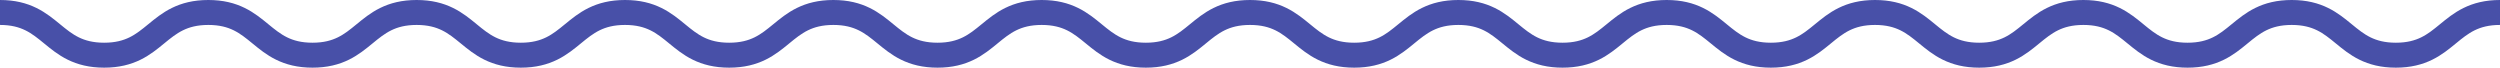 <svg xmlns="http://www.w3.org/2000/svg" width="350.791" height="9.493" viewBox="0 0 350.791 9.493">
  <path id="Path_65" data-name="Path 65" d="M.5,149.9c7.308,0,7.308,5.993,14.615,5.993s7.308-5.993,14.616-5.993,7.308,5.993,14.616,5.993,7.308-5.993,14.616-5.993,7.308,5.993,14.616,5.993S80.888,149.9,88.2,149.9s7.308,5.993,14.616,5.993,7.308-5.993,14.616-5.993,7.308,5.993,14.616,5.993,7.308-5.993,14.616-5.993,7.309,5.993,14.617,5.993,7.309-5.993,14.617-5.993,7.308,5.993,14.617,5.993,7.309-5.993,14.617-5.993,7.308,5.993,14.616,5.993,7.308-5.993,14.616-5.993,7.308,5.993,14.616,5.993,7.309-5.993,14.617-5.993,7.308,5.993,14.617,5.993,7.308-5.993,14.617-5.993,7.308,5.993,14.616,5.993,7.309-5.993,14.617-5.993,7.308,5.993,14.615,5.993,7.308-5.993,14.616-5.993" transform="translate(-0.5 -148.15)" fill="none" stroke="#4850a8" stroke-width="3.5"/>
</svg>
